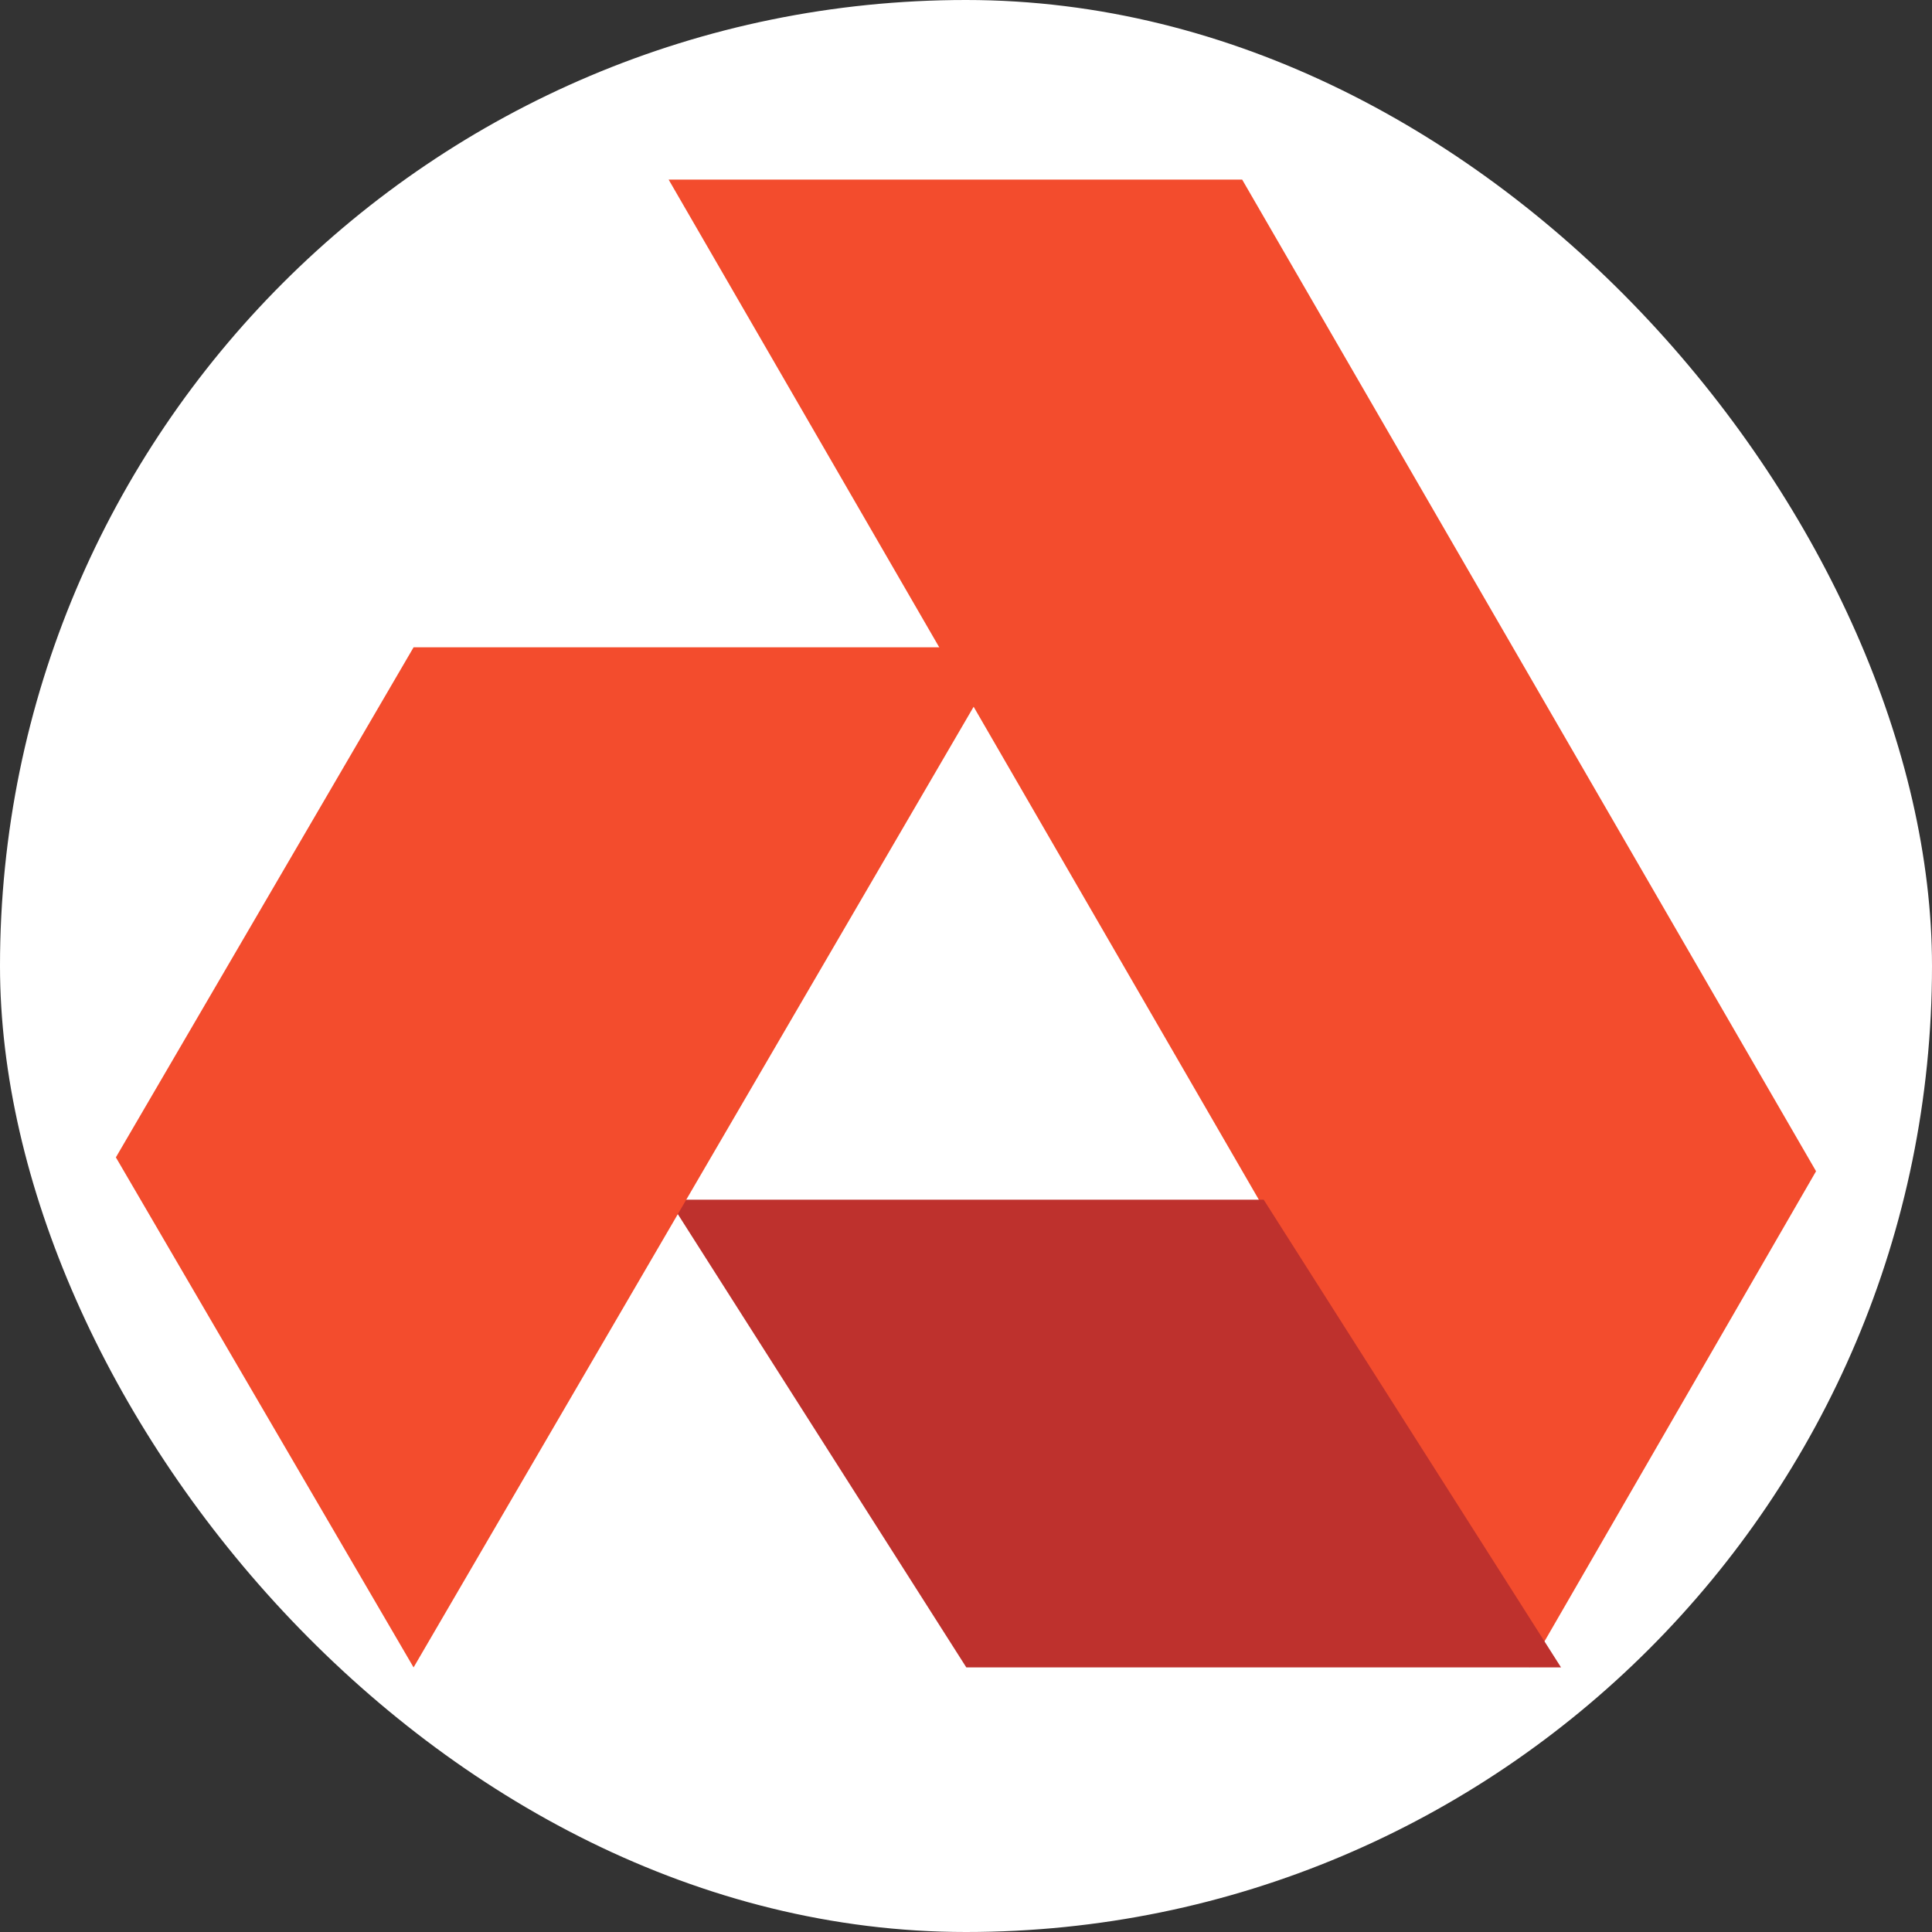 <svg width="250" height="250" viewBox="0 0 250 250" fill="none" xmlns="http://www.w3.org/2000/svg">
<rect x="0" y="0" width="250" height="250" fill="#333333" stroke="none"/>
<rect width="250" height="250" rx="125" fill="white"/>
<path d="M86.519 23.238L197.91 215.761L234.996 151.557L160.735 23.238C160.735 23.238 86.474 23.238 86.519 23.238Z" fill="#F34C2D"/>
<path d="M86.519 155.238L125.041 215.761H201.996L163.519 155.238H86.519Z" fill="#BE312D"/>
<path d="M53.517 83.762L14.994 149.762L53.517 215.762L130.472 83.762H53.517Z" fill="#F34C2D"/>
</svg>
